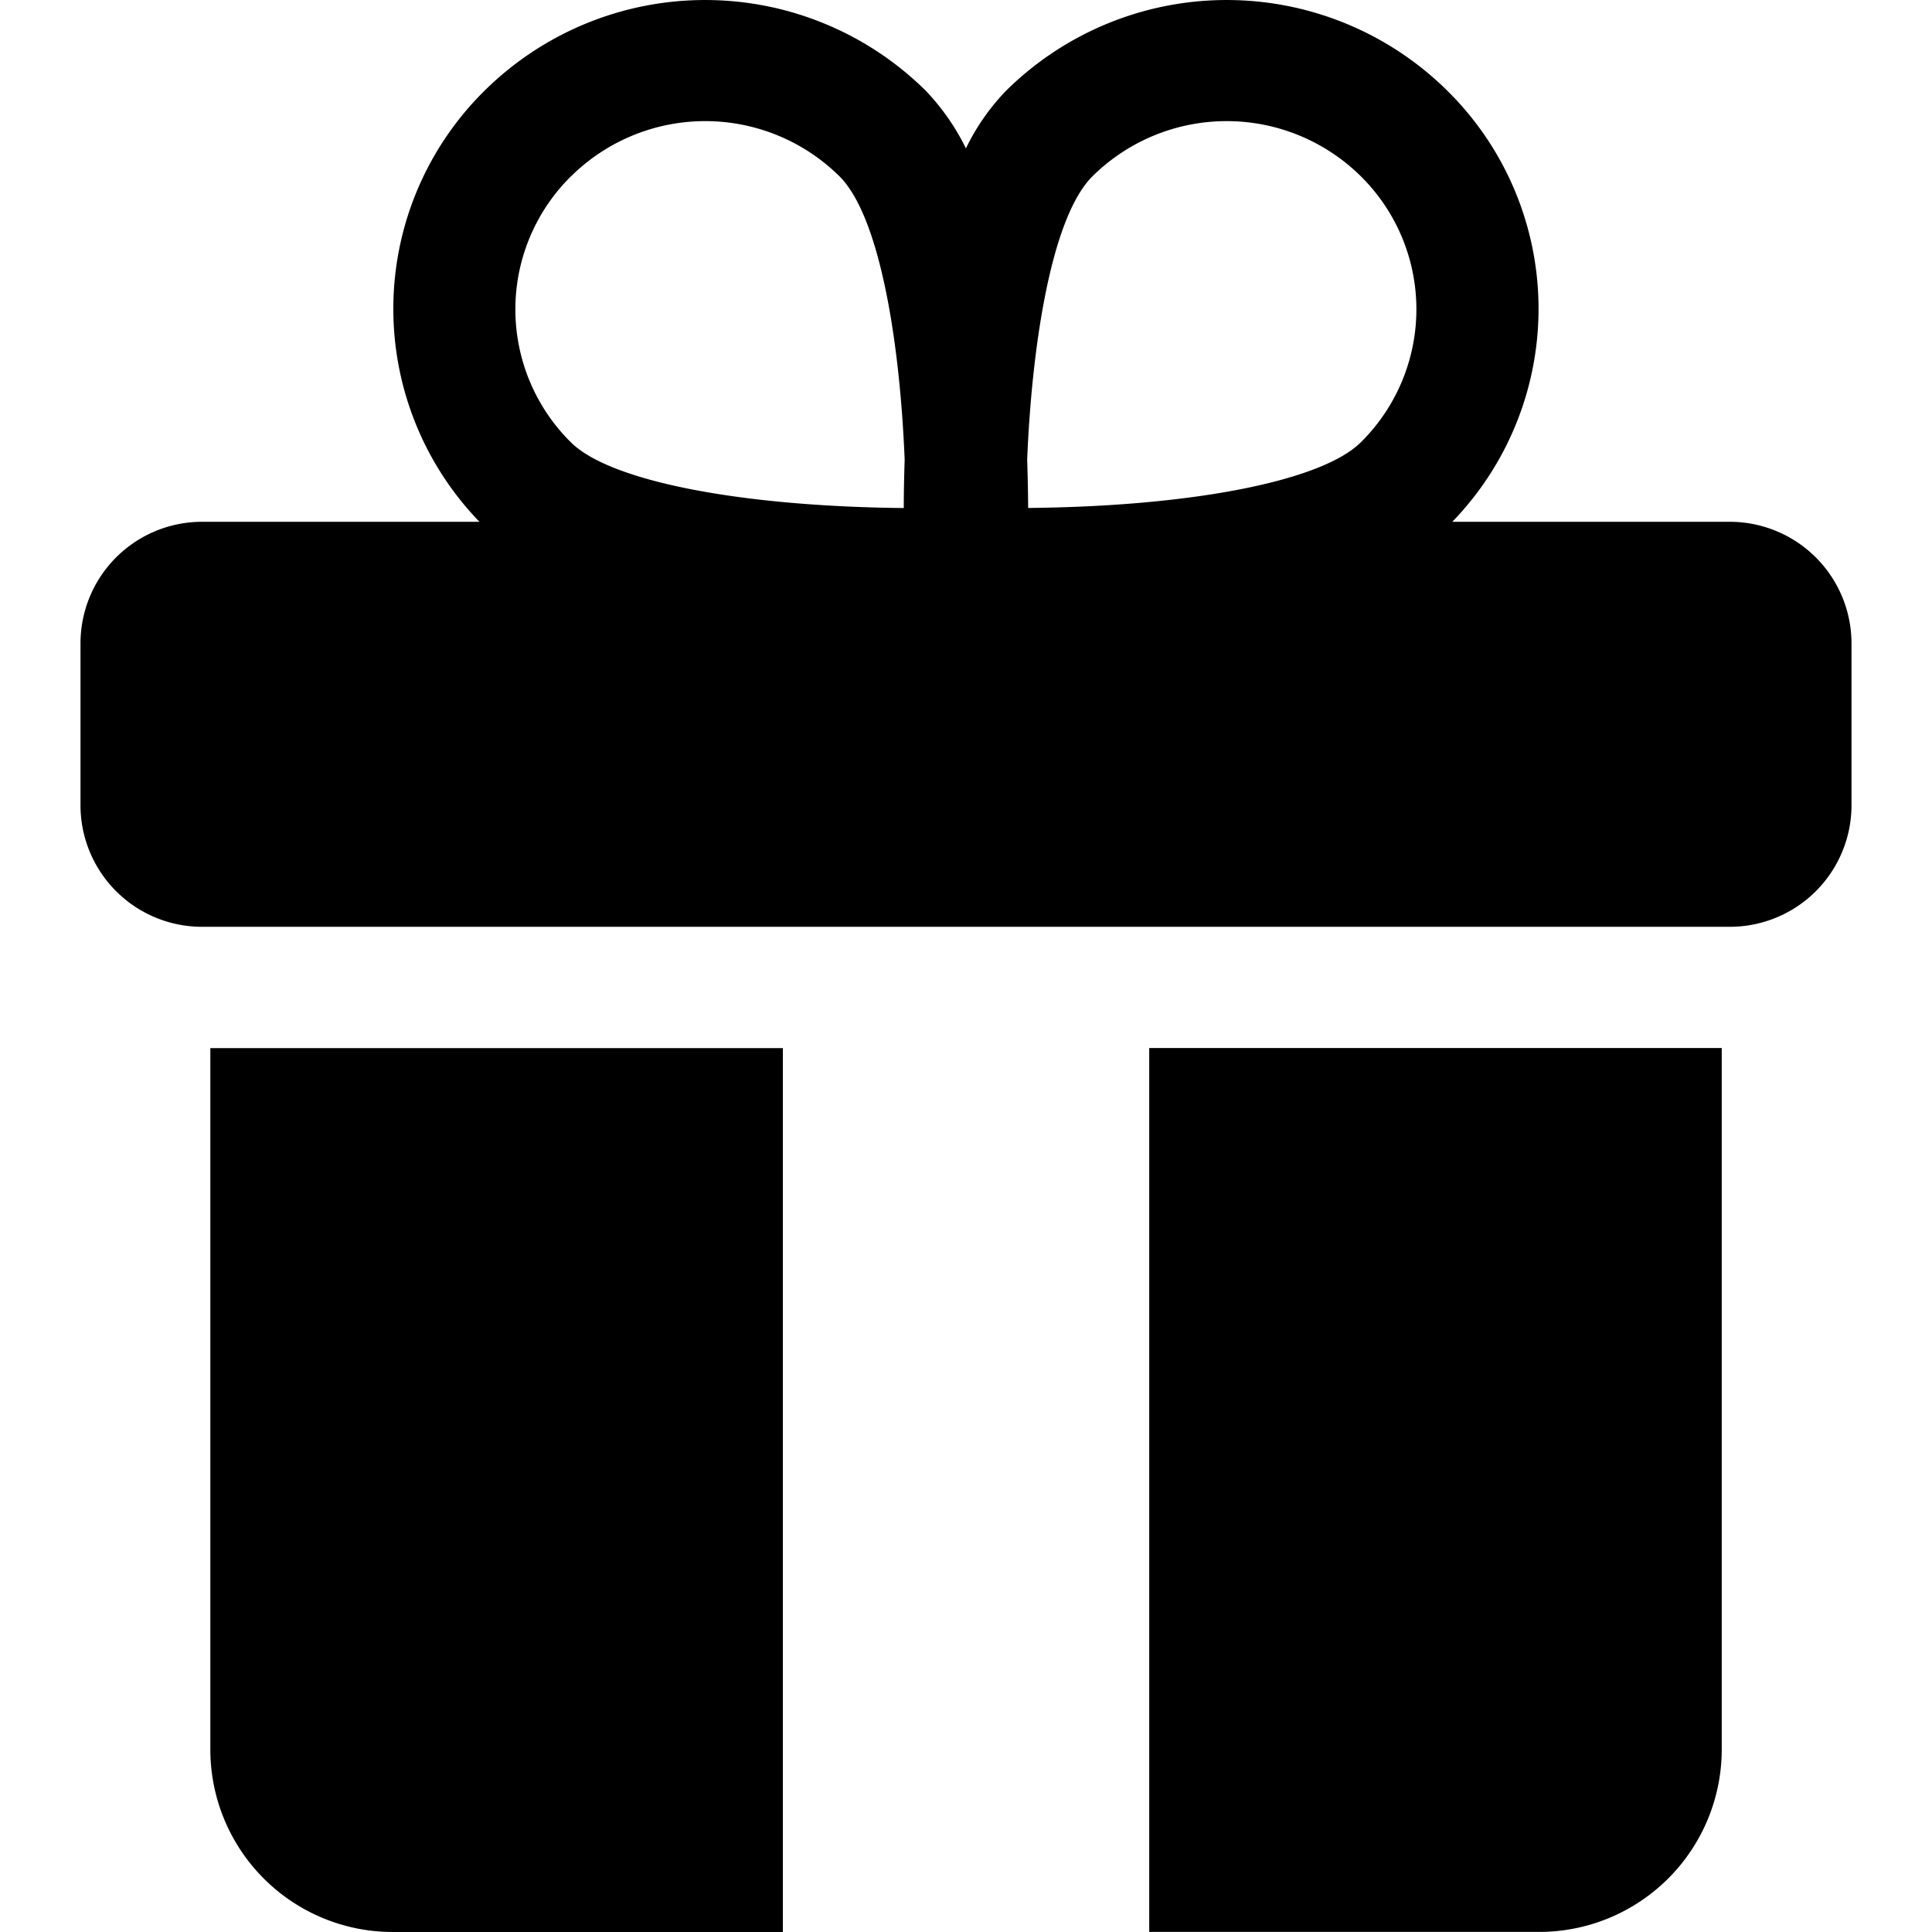 <svg xmlns="http://www.w3.org/2000/svg" viewBox="0 0 24 24"><path d="M21.483,6.482H18.041a3.804,3.804,0,0,0-.064-5.357,3.896,3.896,0,0,0-5.477,0,2.761,2.761,0,0,0-.501.718,2.844,2.844,0,0,0-.501-.718,3.896,3.896,0,0,0-5.477,0A3.806,3.806,0,0,0,5.956,6.482H2.517A1.51,1.51,0,0,0,1,7.987v2.021a1.51,1.51,0,0,0,1.517,1.505H21.483A1.511,1.511,0,0,0,23,10.008V7.987A1.512,1.512,0,0,0,21.483,6.482Zm-7.911-4.293a2.37,2.37,0,0,1,3.332,0,2.323,2.323,0,0,1,0,3.306c-.485.481-2.096.796-4.132.815-.001-.182-.005-.383-.012-.601.059-1.434.303-3.015.812-3.52Zm-6.477,0a2.37,2.37,0,0,1,3.332,0c.509.505.753,2.086.811,3.521-.007.219-.011.42-.011.601C9.19,6.291,7.578,5.977,7.093,5.496a2.323,2.323,0,0,1,.001-3.307Z"/><path d="M2.613,21.742A2.267,2.267,0,0,0,4.889,24H9.725V13.02H2.613Z"/><path d="M14.276,23.999h4.836A2.268,2.268,0,0,0,21.388,21.741V13.019l-7.112 0Z"/></svg>
